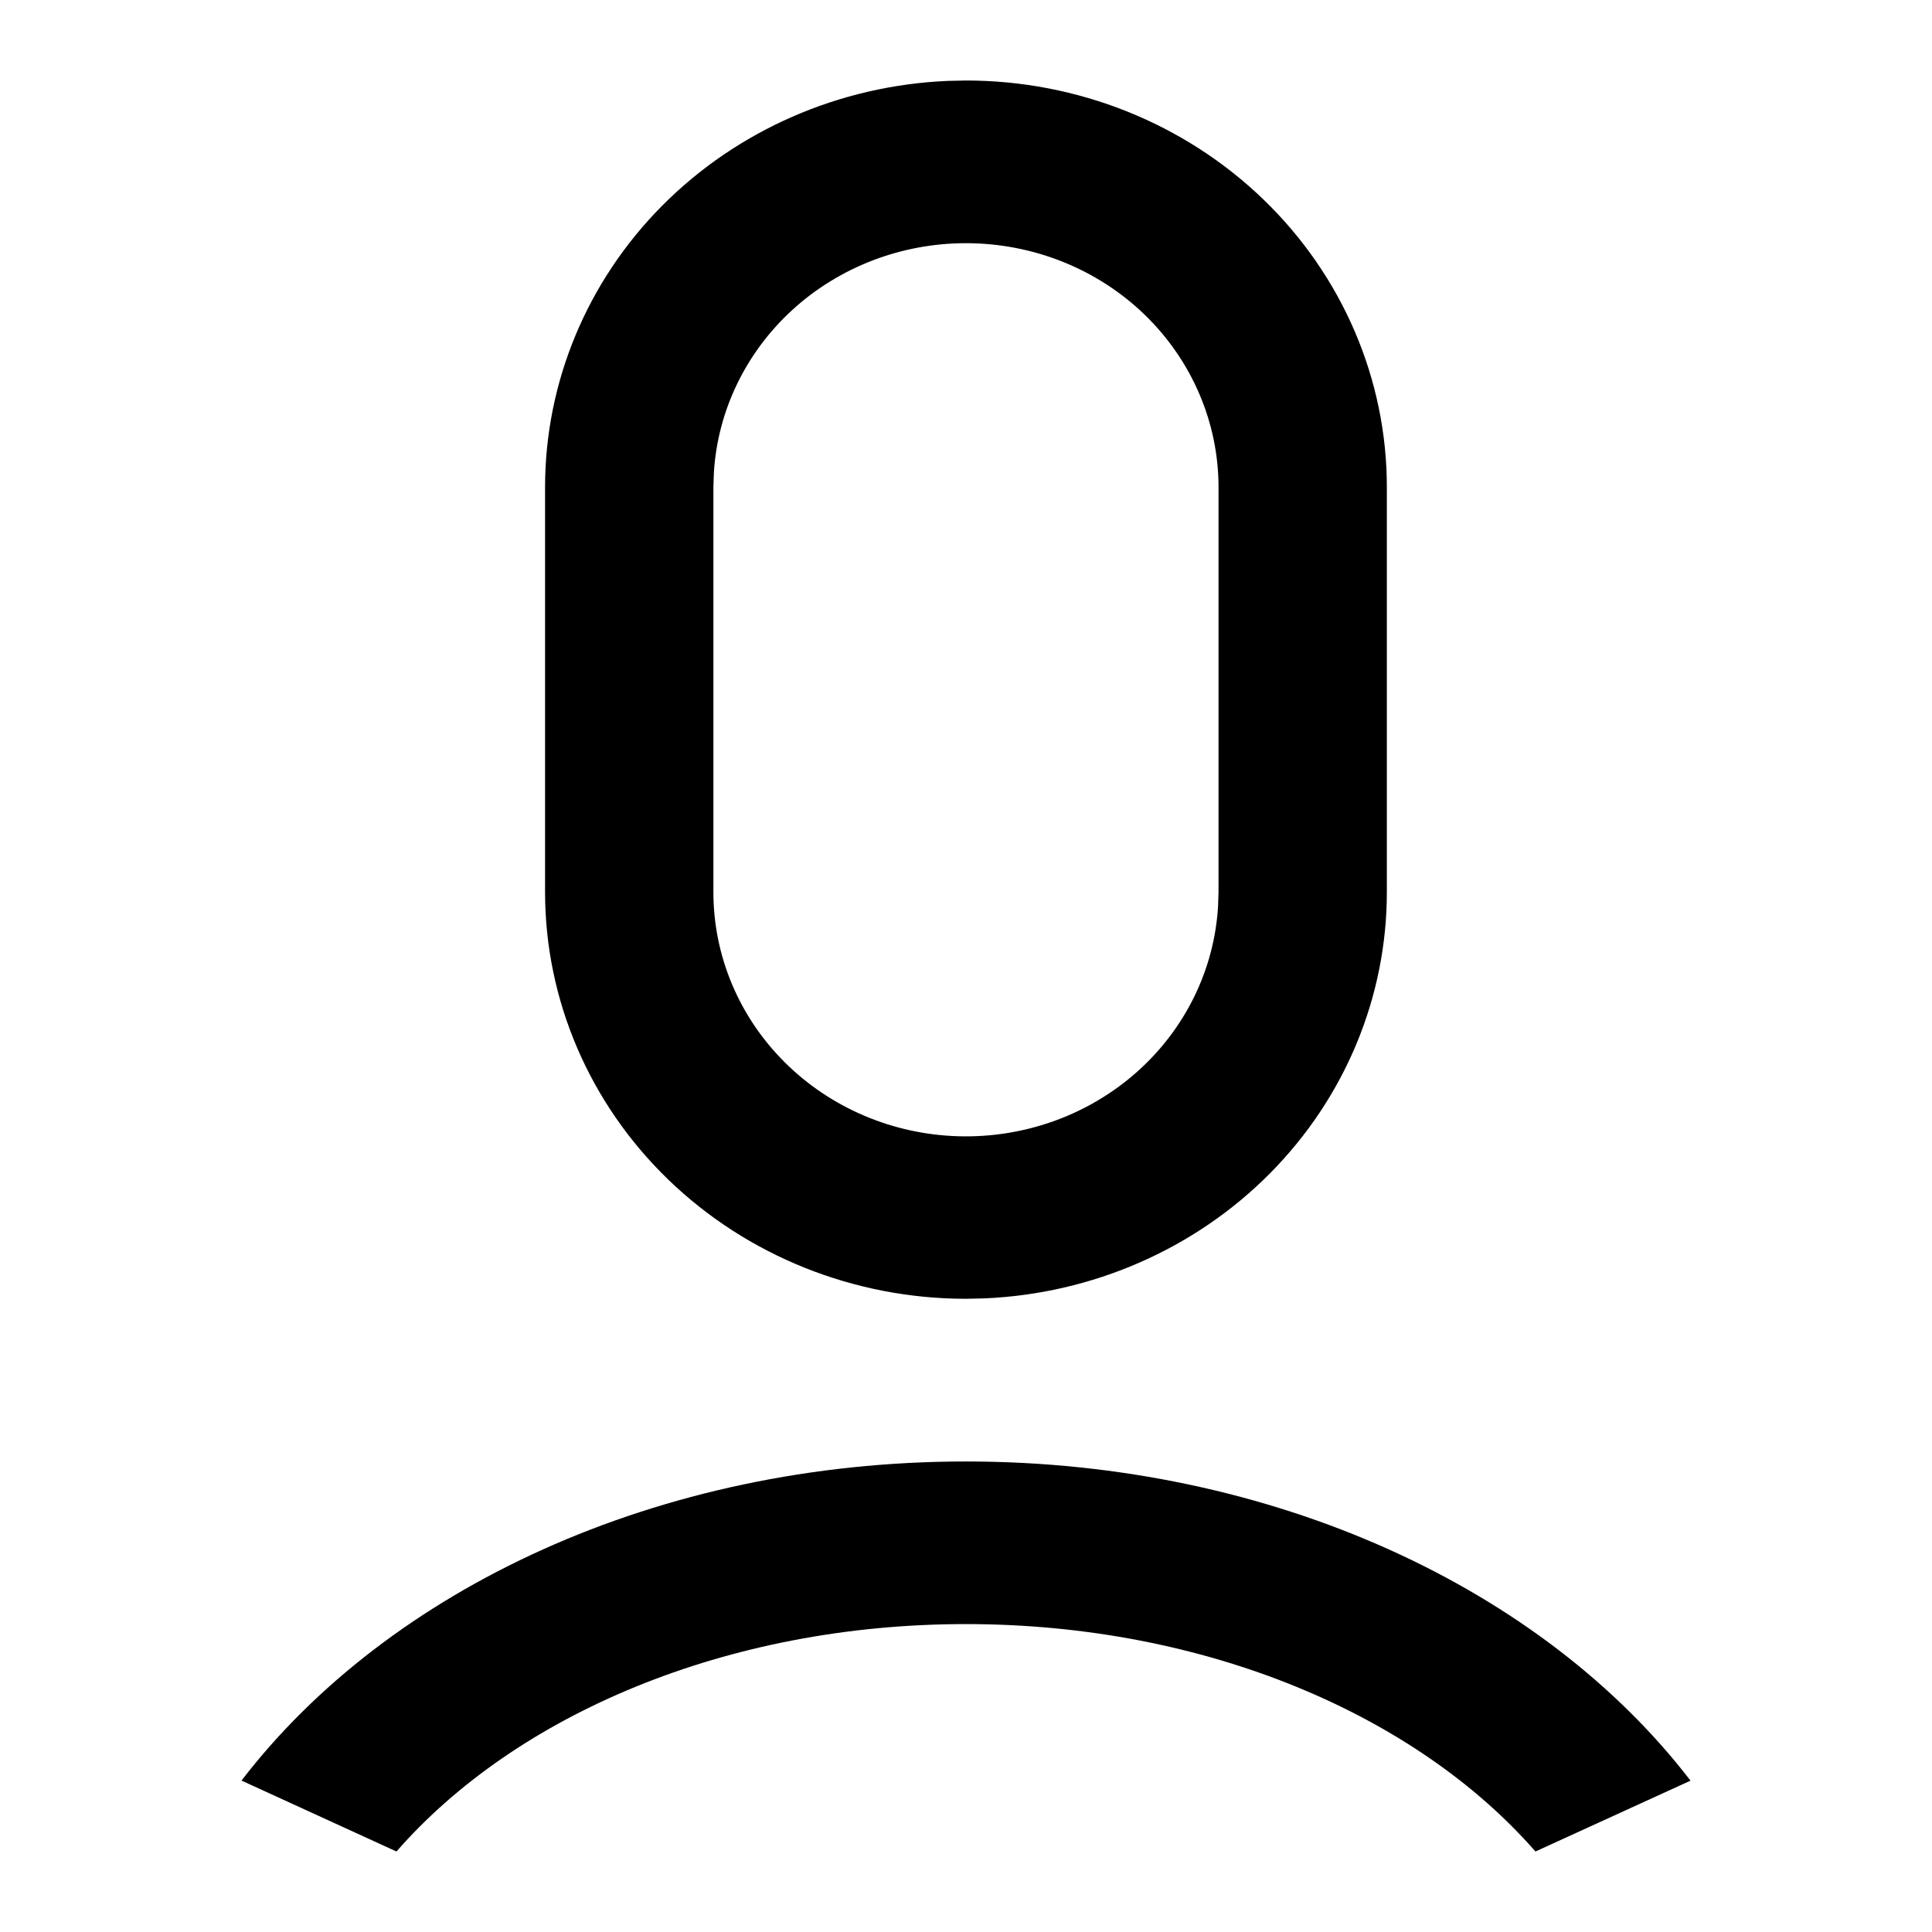 <svg width="24" height="24" viewBox="0 0 24 24" xmlns="http://www.w3.org/2000/svg">
<path d="M11.999 18.155C15.829 18.155 19.178 19.746 21 22.12L19.074 23C17.591 21.303 14.977 20.175 11.999 20.175C9.022 20.175 6.408 21.303 4.925 23L3 22.119C4.822 19.745 8.17 18.155 11.999 18.155ZM11.999 1C13.386 1 14.716 1.532 15.697 2.48C16.677 3.427 17.228 4.712 17.228 6.052V11.082C17.228 12.384 16.708 13.636 15.776 14.576C14.844 15.516 13.572 16.072 12.226 16.129L11.999 16.134C10.613 16.134 9.283 15.602 8.302 14.654C7.322 13.707 6.771 12.422 6.771 11.082V6.052C6.771 4.75 7.291 3.498 8.223 2.558C9.155 1.618 10.427 1.062 11.773 1.005L11.999 1ZM11.999 3.021C11.199 3.021 10.429 3.316 9.847 3.846C9.265 4.377 8.914 5.102 8.868 5.874L8.862 6.052V11.082C8.862 11.871 9.179 12.63 9.748 13.196C10.316 13.762 11.091 14.092 11.907 14.115C12.724 14.138 13.517 13.853 14.119 13.32C14.721 12.787 15.084 12.048 15.131 11.26L15.137 11.082V6.052C15.137 5.248 14.806 4.477 14.218 3.908C13.63 3.34 12.832 3.021 11.999 3.021Z" />
</svg>
